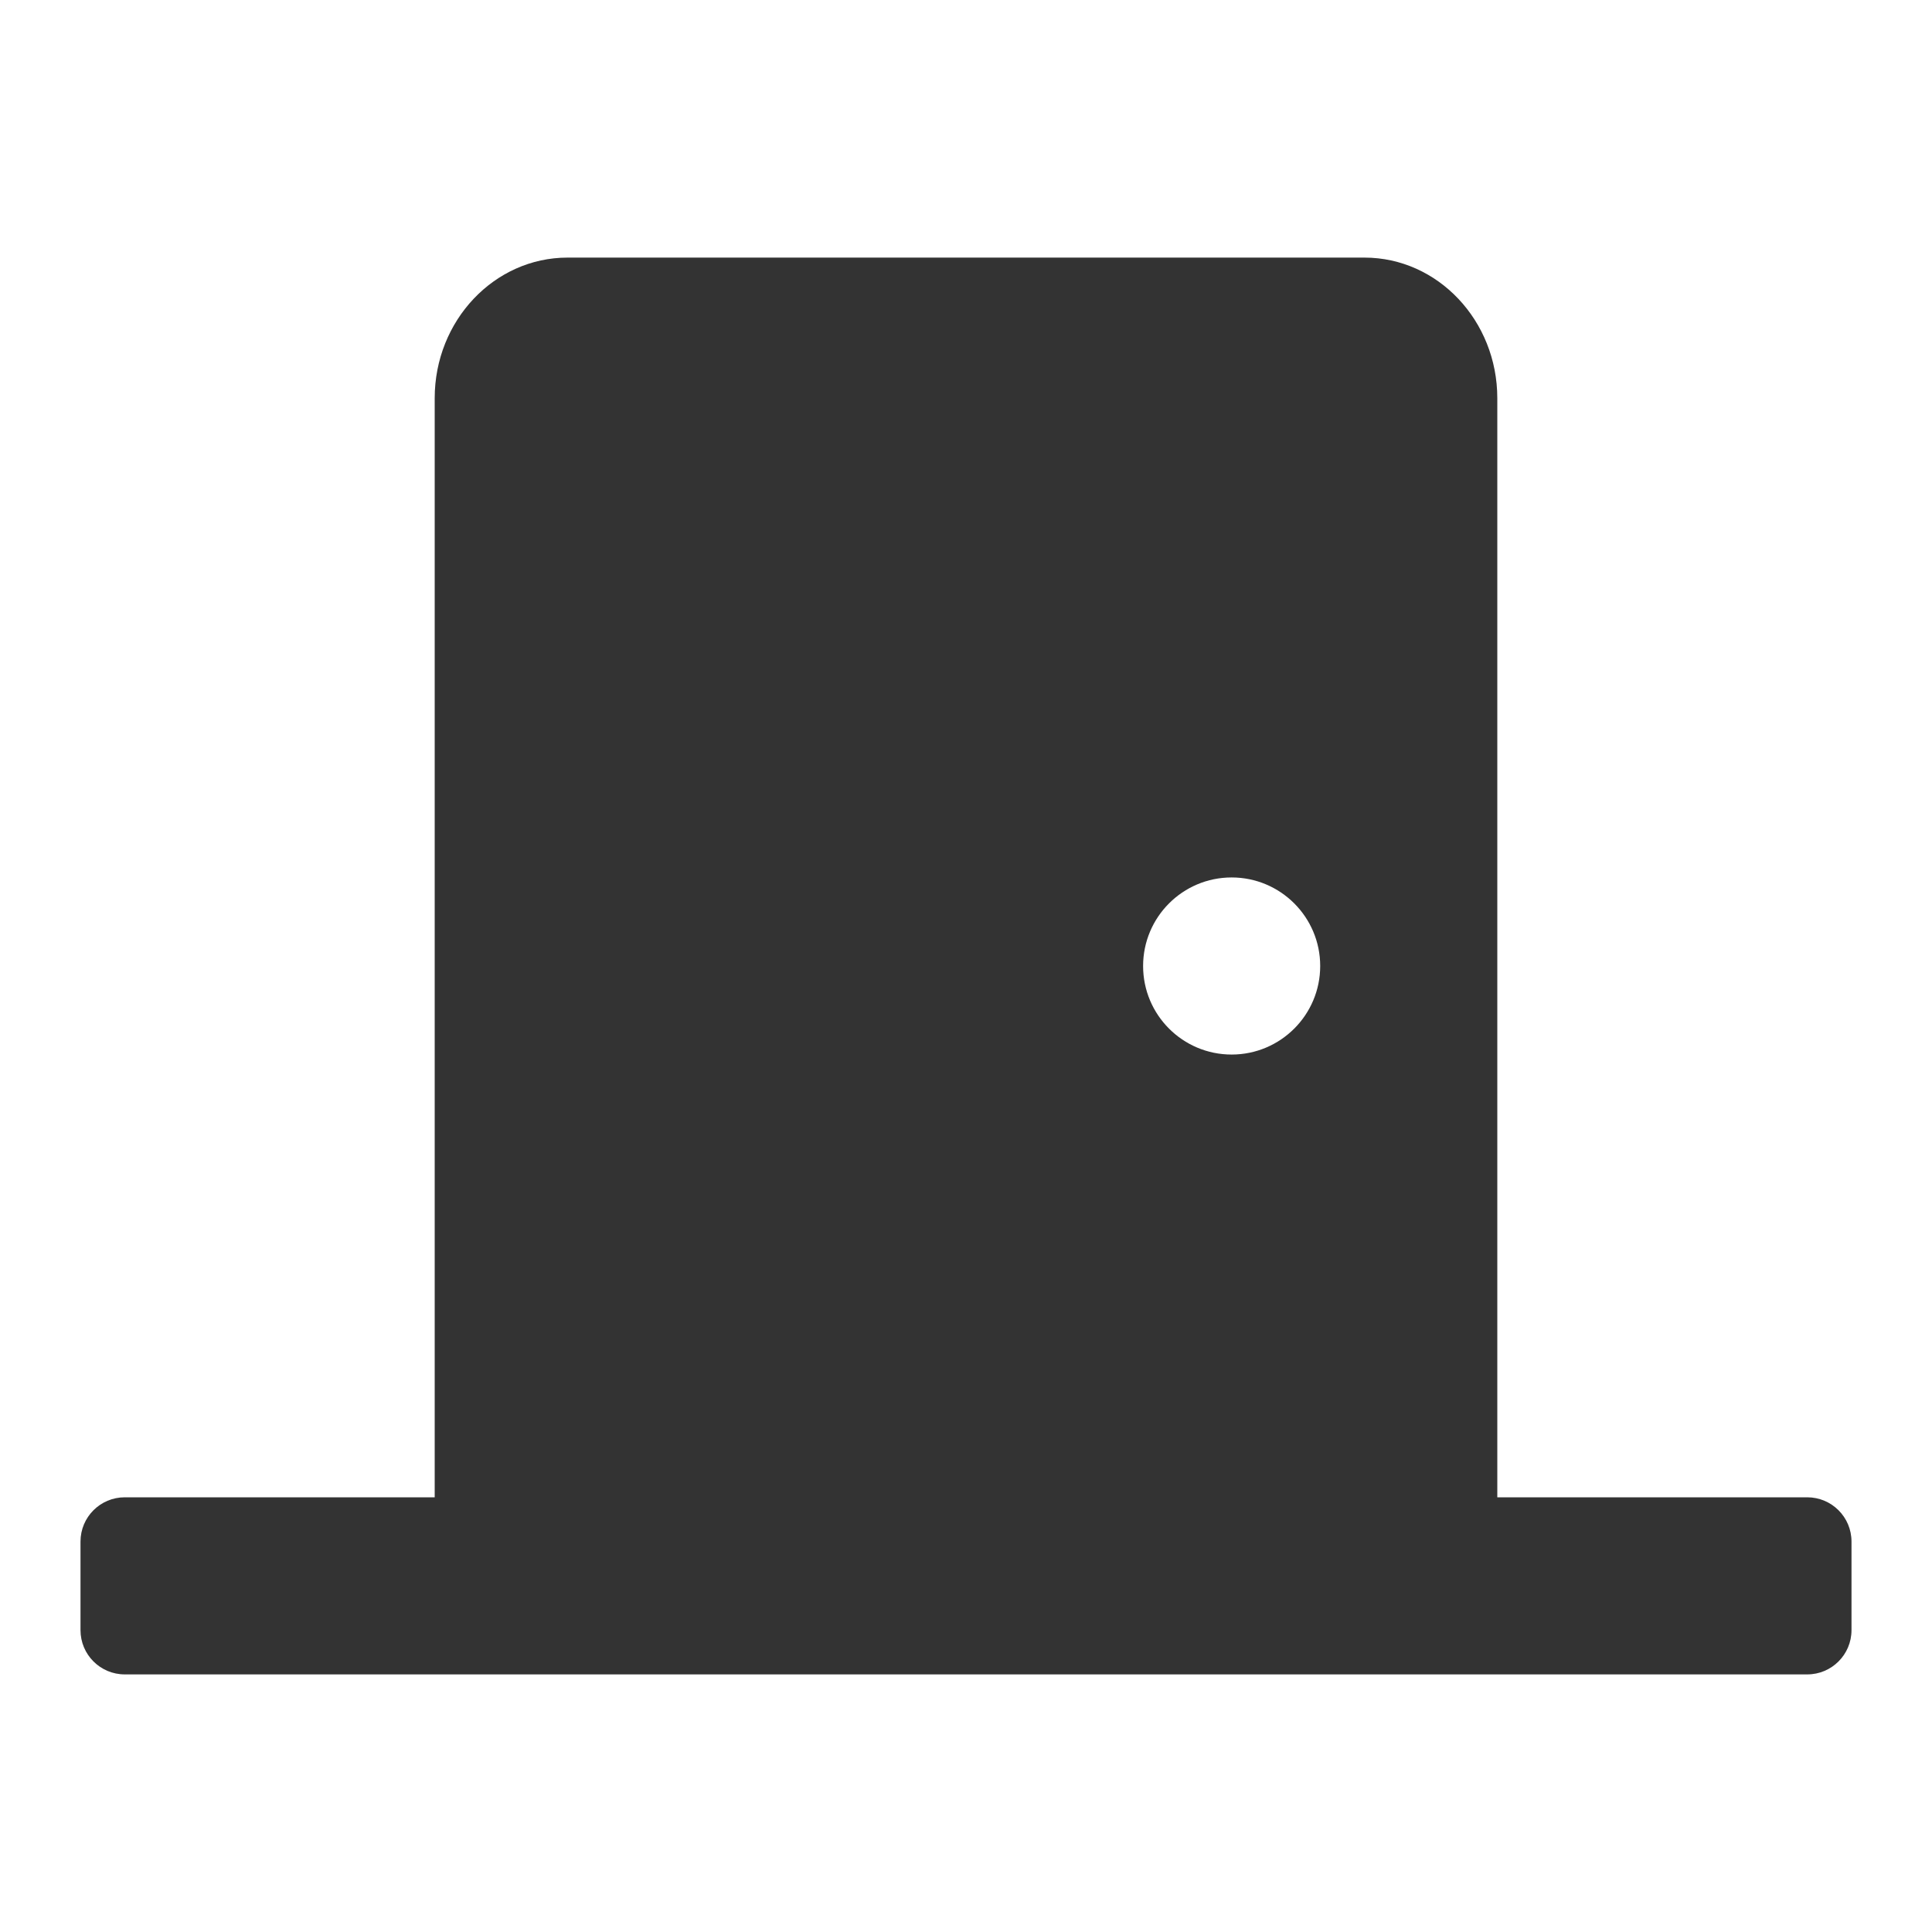 <svg width="24" height="24" viewBox="0 0 24 24" fill="none" xmlns="http://www.w3.org/2000/svg">
<path d="M22.45 18.6H18.6V4.946C18.6 3.983 17.86 3.2 16.95 3.2H7.05C6.14 3.2 5.4 3.983 5.4 4.946V18.6H1.55C1.246 18.6 1 18.846 1 19.15V20.25C1 20.554 1.246 20.8 1.55 20.8H22.45C22.754 20.8 23 20.554 23 20.25V19.15C23 18.846 22.754 18.6 22.45 18.6ZM15.3 13.1C14.692 13.1 14.2 12.607 14.2 12C14.2 11.393 14.692 10.9 15.3 10.9C15.907 10.9 16.4 11.393 16.4 12C16.4 12.607 15.907 13.1 15.3 13.1Z" fill="#333333"/>
</svg>
